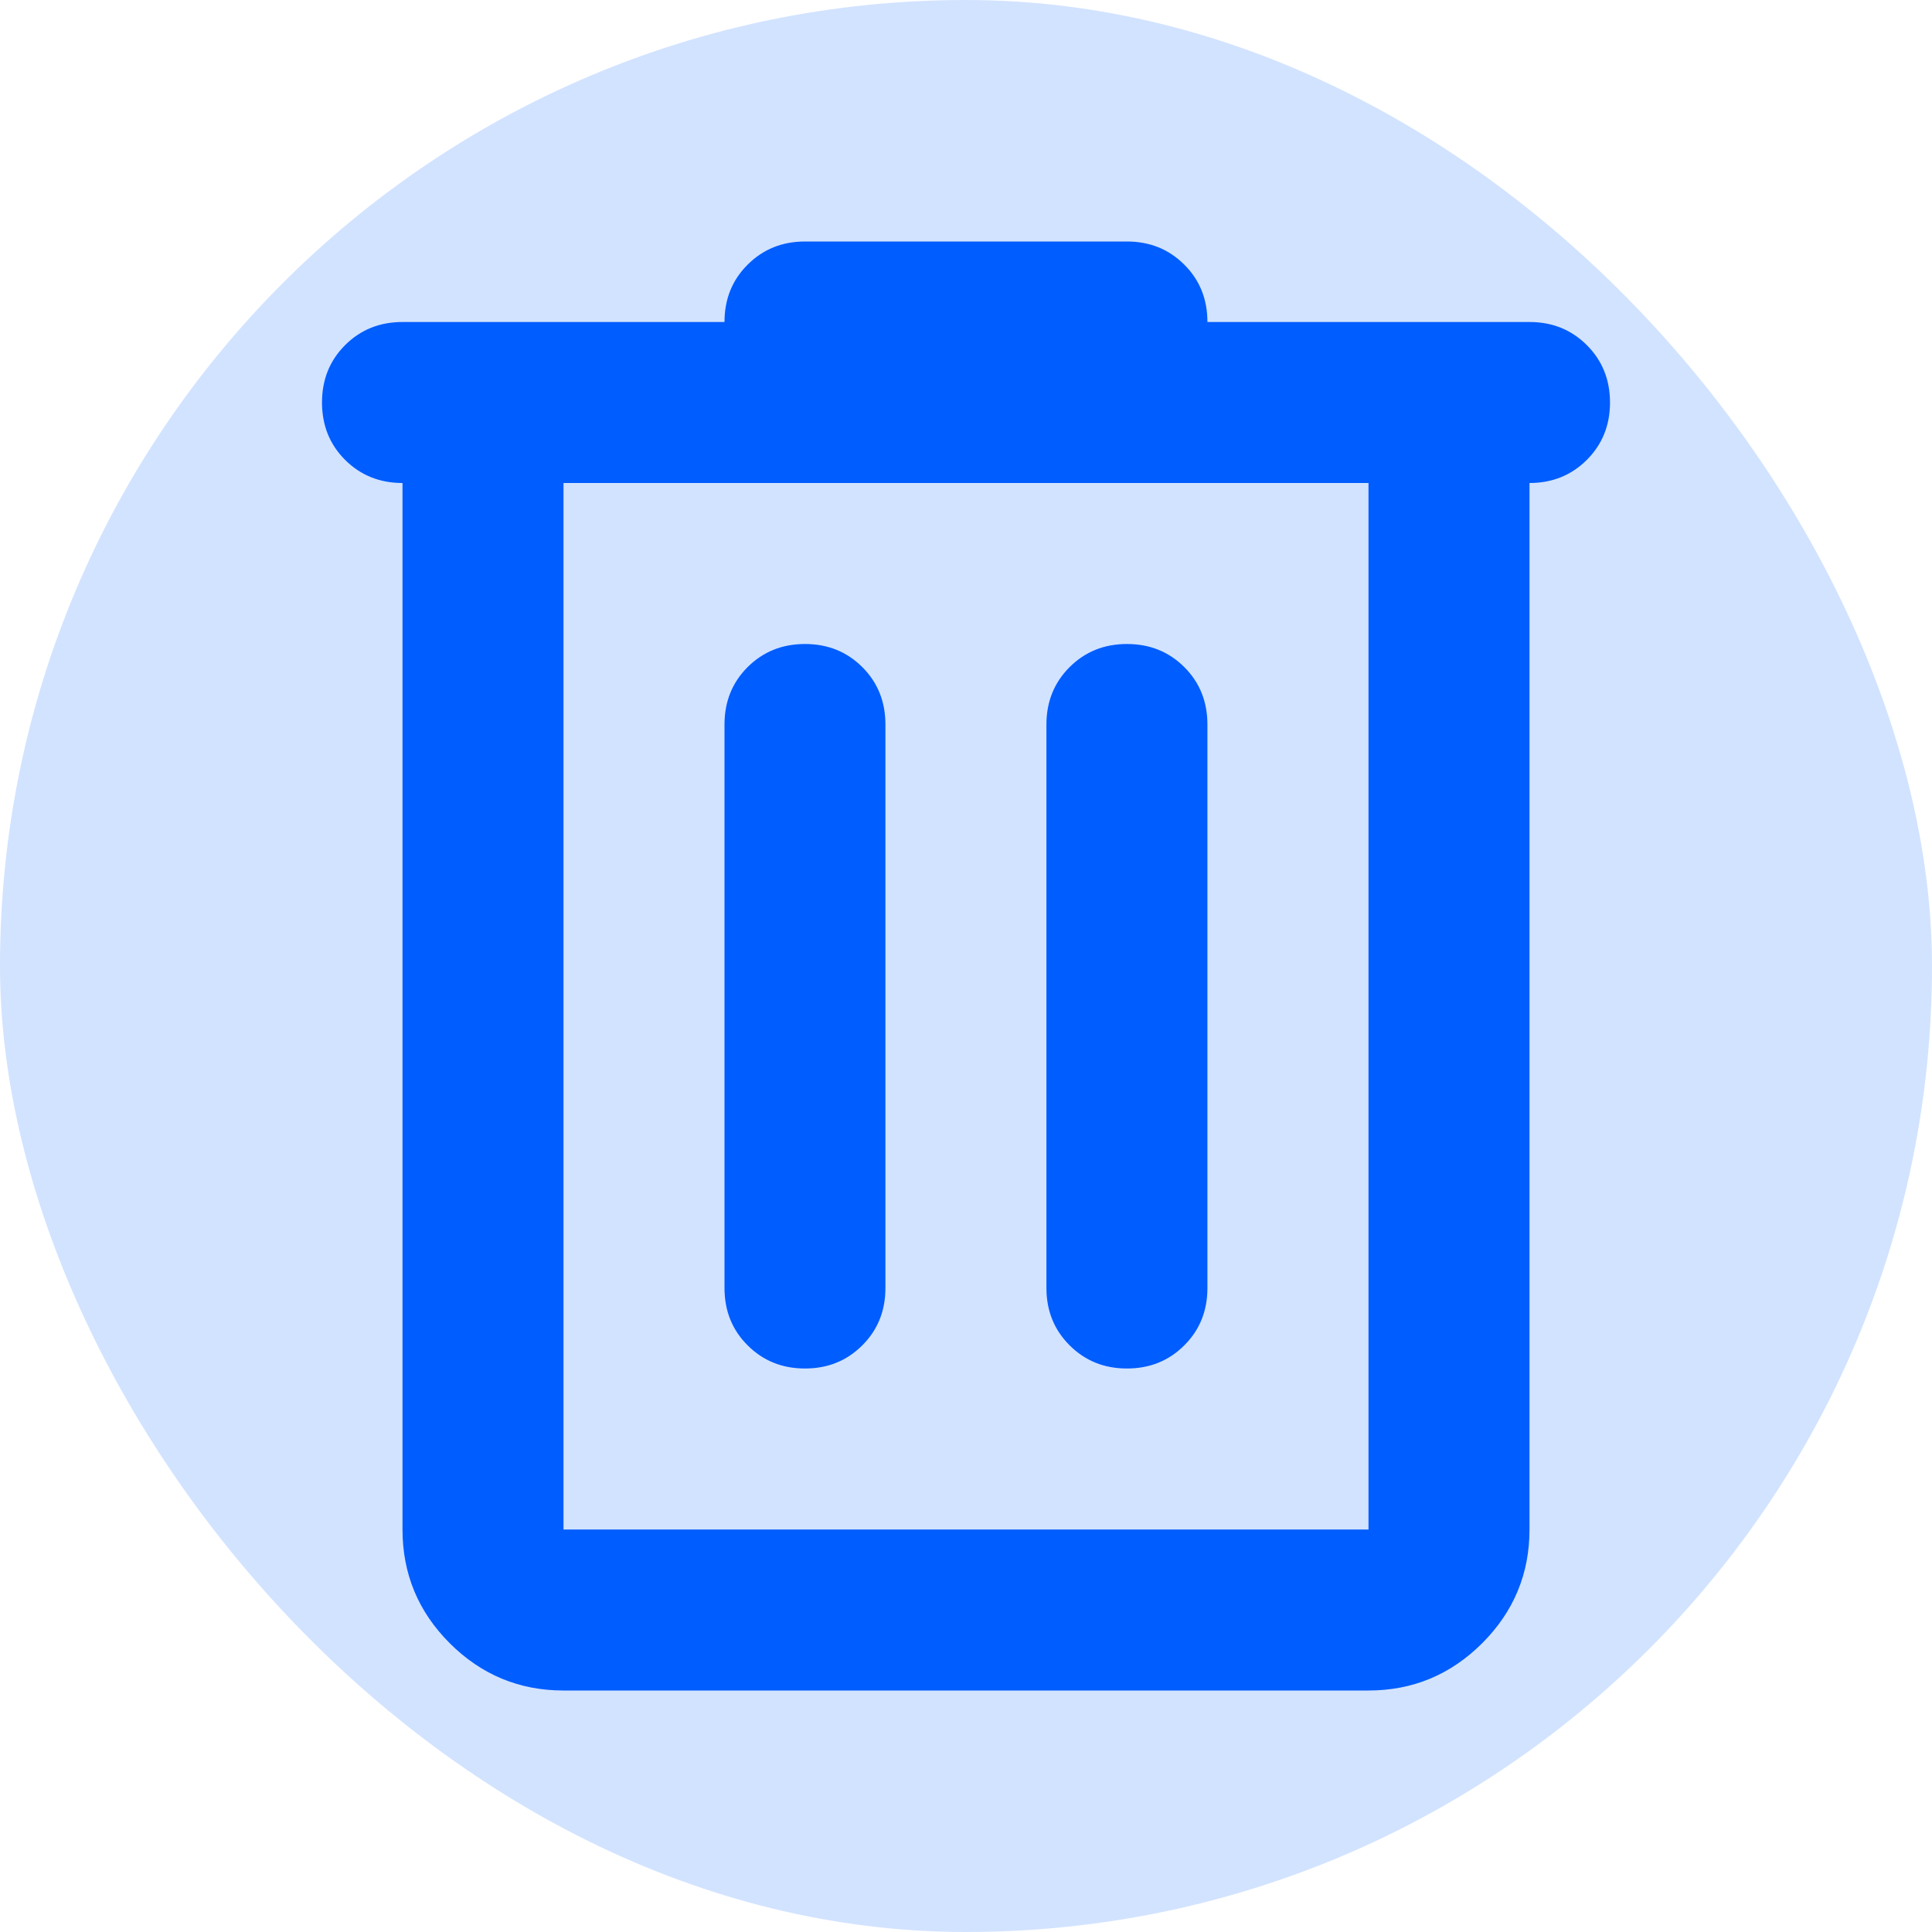 <svg width="24" height="24" viewBox="0 0 24 24" fill="none" xmlns="http://www.w3.org/2000/svg">
<rect x="-0" width="24" height="24" rx="12" fill="#D2E3FF"/>
<mask id="mask0_19412_10957" style="mask-type:alpha" maskUnits="userSpaceOnUse" x="-1" y="0" width="25" height="24">
<rect x="-0" width="24" height="24" fill="#D9D9D9"/>
</mask>
<g mask="url(#mask0_19412_10957)">
<path d="M7 21C6.45 21 5.979 20.804 5.587 20.413C5.195 20.021 5 19.55 5 19V6C4.716 6 4.479 5.904 4.287 5.713C4.095 5.521 4 5.283 4 5C4 4.717 4.095 4.479 4.287 4.287C4.479 4.096 4.716 4 5 4H9C9 3.717 9.095 3.479 9.287 3.288C9.479 3.096 9.716 3 10 3H13.999C14.283 3 14.52 3.096 14.712 3.288C14.904 3.479 14.999 3.717 14.999 4H19C19.283 4 19.52 4.096 19.712 4.287C19.904 4.479 20 4.717 20 5C20 5.283 19.904 5.521 19.712 5.713C19.52 5.904 19.283 6 19 6V19C19 19.55 18.804 20.021 18.412 20.413C18.02 20.804 17.549 21 17 21H7ZM7 6V19H17V6H7ZM9 16C9 16.283 9.095 16.521 9.287 16.712C9.479 16.904 9.716 17 10 17C10.283 17 10.52 16.904 10.712 16.712C10.904 16.521 10.999 16.283 10.999 16V9C10.999 8.717 10.904 8.479 10.712 8.287C10.52 8.096 10.283 8 10 8C9.716 8 9.479 8.096 9.287 8.287C9.095 8.479 9 8.717 9 9V16ZM12.999 16C12.999 16.283 13.095 16.521 13.287 16.712C13.479 16.904 13.716 17 13.999 17C14.283 17 14.52 16.904 14.712 16.712C14.904 16.521 14.999 16.283 14.999 16V9C14.999 8.717 14.904 8.479 14.712 8.287C14.52 8.096 14.283 8 13.999 8C13.716 8 13.479 8.096 13.287 8.287C13.095 8.479 12.999 8.717 12.999 9V16Z" fill="#005DFF"/>
</g>
</svg>
